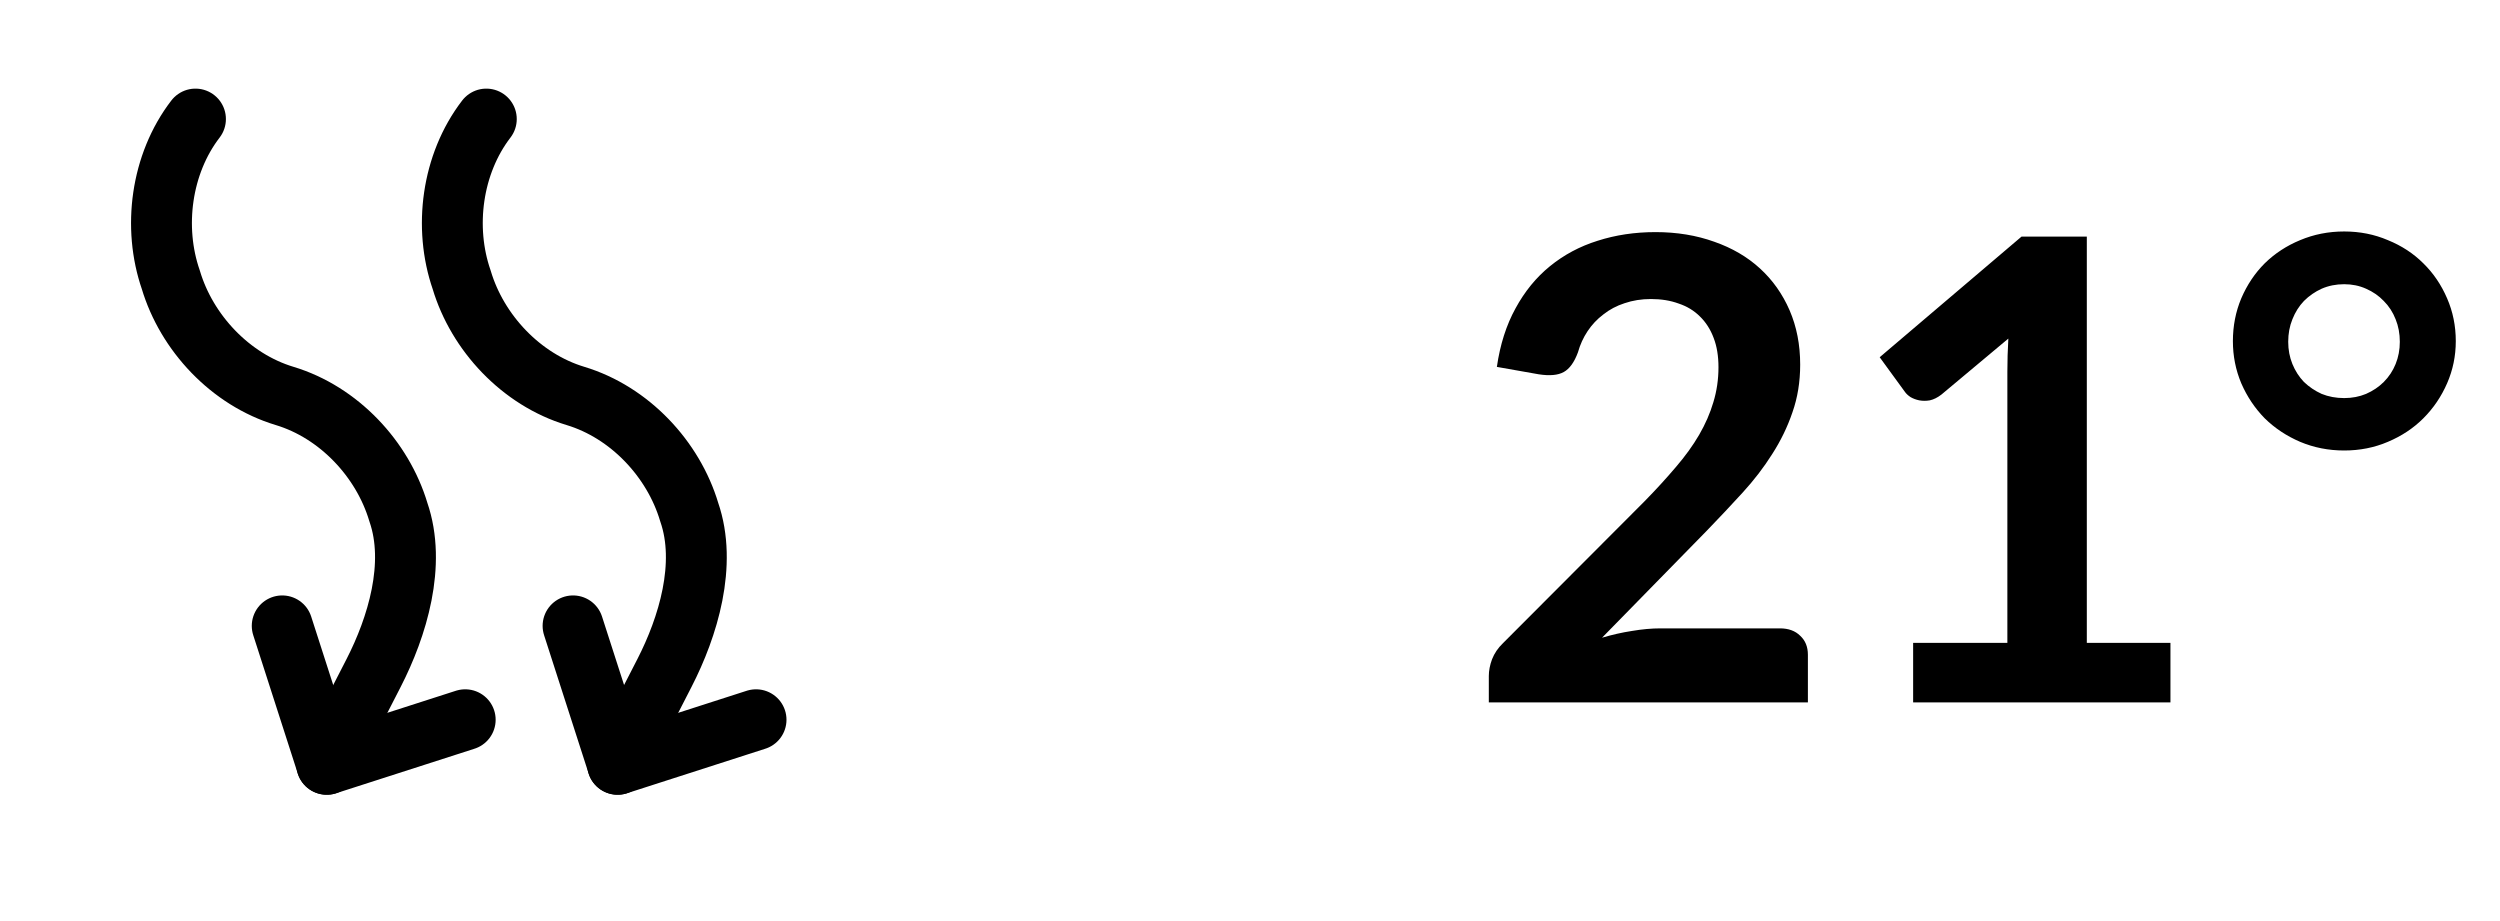 <svg width="95" height="35" viewBox="0 0 95 35" fill="none" xmlns="http://www.w3.org/2000/svg">
<g filter="url(#filter0_d_702_2006)">
<path d="M67.637 22.874C67.963 22.874 68.219 22.968 68.407 23.155C68.603 23.335 68.7 23.575 68.7 23.877V25.686H56.575V24.683C56.575 24.48 56.616 24.268 56.698 24.048C56.787 23.82 56.926 23.616 57.113 23.437L62.479 18.059C62.927 17.602 63.326 17.166 63.677 16.751C64.035 16.335 64.333 15.924 64.569 15.517C64.805 15.109 64.985 14.697 65.107 14.282C65.237 13.858 65.302 13.414 65.302 12.95C65.302 12.526 65.241 12.155 65.119 11.838C64.997 11.512 64.822 11.239 64.594 11.019C64.374 10.799 64.105 10.636 63.787 10.53C63.477 10.416 63.127 10.359 62.736 10.359C62.377 10.359 62.043 10.412 61.733 10.518C61.432 10.615 61.163 10.758 60.927 10.945C60.69 11.124 60.491 11.336 60.328 11.581C60.165 11.825 60.043 12.094 59.961 12.387C59.823 12.762 59.643 13.011 59.423 13.133C59.203 13.255 58.886 13.284 58.47 13.219L56.881 12.938C57.003 12.09 57.24 11.349 57.59 10.713C57.94 10.069 58.376 9.536 58.898 9.112C59.428 8.68 60.03 8.358 60.707 8.146C61.391 7.926 62.124 7.816 62.907 7.816C63.722 7.816 64.467 7.939 65.144 8.183C65.82 8.419 66.398 8.757 66.879 9.197C67.36 9.637 67.735 10.167 68.004 10.786C68.272 11.406 68.407 12.094 68.407 12.852C68.407 13.504 68.309 14.107 68.114 14.661C67.926 15.215 67.669 15.745 67.344 16.25C67.026 16.755 66.651 17.244 66.219 17.716C65.787 18.189 65.335 18.67 64.862 19.159L60.878 23.229C61.261 23.115 61.64 23.029 62.014 22.972C62.398 22.907 62.76 22.874 63.102 22.874H67.637ZM82.477 23.424V25.686H72.699V23.424H76.28V13.121C76.28 12.713 76.292 12.294 76.317 11.862L73.775 13.989C73.628 14.103 73.481 14.176 73.335 14.209C73.196 14.233 73.061 14.233 72.931 14.209C72.809 14.184 72.699 14.143 72.601 14.086C72.503 14.021 72.43 13.952 72.381 13.879L71.428 12.571L76.818 7.987H79.299V23.424H82.477ZM84.85 11.96C84.85 11.381 84.956 10.839 85.168 10.334C85.388 9.821 85.685 9.377 86.06 9.002C86.443 8.627 86.891 8.334 87.404 8.122C87.926 7.902 88.484 7.792 89.079 7.792C89.674 7.792 90.228 7.902 90.741 8.122C91.263 8.334 91.711 8.627 92.086 9.002C92.469 9.377 92.77 9.821 92.99 10.334C93.21 10.839 93.32 11.381 93.32 11.96C93.32 12.522 93.21 13.056 92.99 13.561C92.77 14.066 92.469 14.51 92.086 14.893C91.711 15.268 91.263 15.565 90.741 15.785C90.228 16.005 89.674 16.115 89.079 16.115C88.484 16.115 87.926 16.005 87.404 15.785C86.891 15.565 86.443 15.268 86.06 14.893C85.685 14.51 85.388 14.066 85.168 13.561C84.956 13.056 84.85 12.522 84.85 11.96ZM86.952 11.984C86.952 12.286 87.005 12.567 87.111 12.828C87.217 13.088 87.364 13.316 87.551 13.512C87.747 13.699 87.971 13.85 88.223 13.964C88.484 14.07 88.769 14.123 89.079 14.123C89.38 14.123 89.657 14.07 89.91 13.964C90.171 13.85 90.395 13.699 90.582 13.512C90.778 13.316 90.929 13.088 91.034 12.828C91.14 12.567 91.193 12.286 91.193 11.984C91.193 11.675 91.14 11.389 91.034 11.129C90.929 10.86 90.778 10.627 90.582 10.432C90.395 10.236 90.171 10.082 89.91 9.967C89.657 9.853 89.38 9.796 89.079 9.796C88.769 9.796 88.484 9.853 88.223 9.967C87.971 10.082 87.747 10.236 87.551 10.432C87.364 10.627 87.217 10.86 87.111 11.129C87.005 11.389 86.952 11.675 86.952 11.984Z" fill="black"/>
</g>
<path d="M10.724 23.783L12.417 29.043L17.678 27.35" stroke="black" stroke-width="2.313" stroke-linecap="round" stroke-linejoin="round"/>
<path d="M7.428 4.524C6.114 6.234 5.804 8.646 6.491 10.631C7.091 12.644 8.75 14.422 10.814 15.045C12.878 15.668 14.537 17.446 15.138 19.459C15.824 21.444 15.092 23.827 14.201 25.566L12.417 29.043" stroke="black" stroke-width="2.313" stroke-linecap="round" stroke-linejoin="round"/>
<path d="M21.776 23.783L23.47 29.043L28.73 27.35" stroke="black" stroke-width="2.313" stroke-linecap="round" stroke-linejoin="round"/>
<path d="M18.48 4.524C17.167 6.234 16.856 8.646 17.543 10.631C18.143 12.644 19.802 14.422 21.866 15.045C23.93 15.668 25.59 17.446 26.19 19.459C26.877 21.444 26.145 23.827 25.253 25.566L23.469 29.043" stroke="black" stroke-width="2.313" stroke-linecap="round" stroke-linejoin="round"/>
<defs>
<filter id="filter0_d_702_2006" x="55.571" y="7.792" width="38.753" height="19.902" filterUnits="userSpaceOnUse" color-interpolation-filters="sRGB">
<feFlood flood-opacity="0" result="BackgroundImageFix"/>
<feColorMatrix in="SourceAlpha" type="matrix" values="0 0 0 0 0 0 0 0 0 0 0 0 0 0 0 0 0 0 127 0" result="hardAlpha"/>
<feOffset dy="1.004"/>
<feGaussianBlur stdDeviation="0.502"/>
<feComposite in2="hardAlpha" operator="out"/>
<feColorMatrix type="matrix" values="0 0 0 0 0 0 0 0 0 0 0 0 0 0 0 0 0 0 0.25 0"/>
<feBlend mode="normal" in2="BackgroundImageFix" result="effect1_dropShadow_702_2006"/>
<feBlend mode="normal" in="SourceGraphic" in2="effect1_dropShadow_702_2006" result="shape"/>
</filter>
</defs>
</svg>
